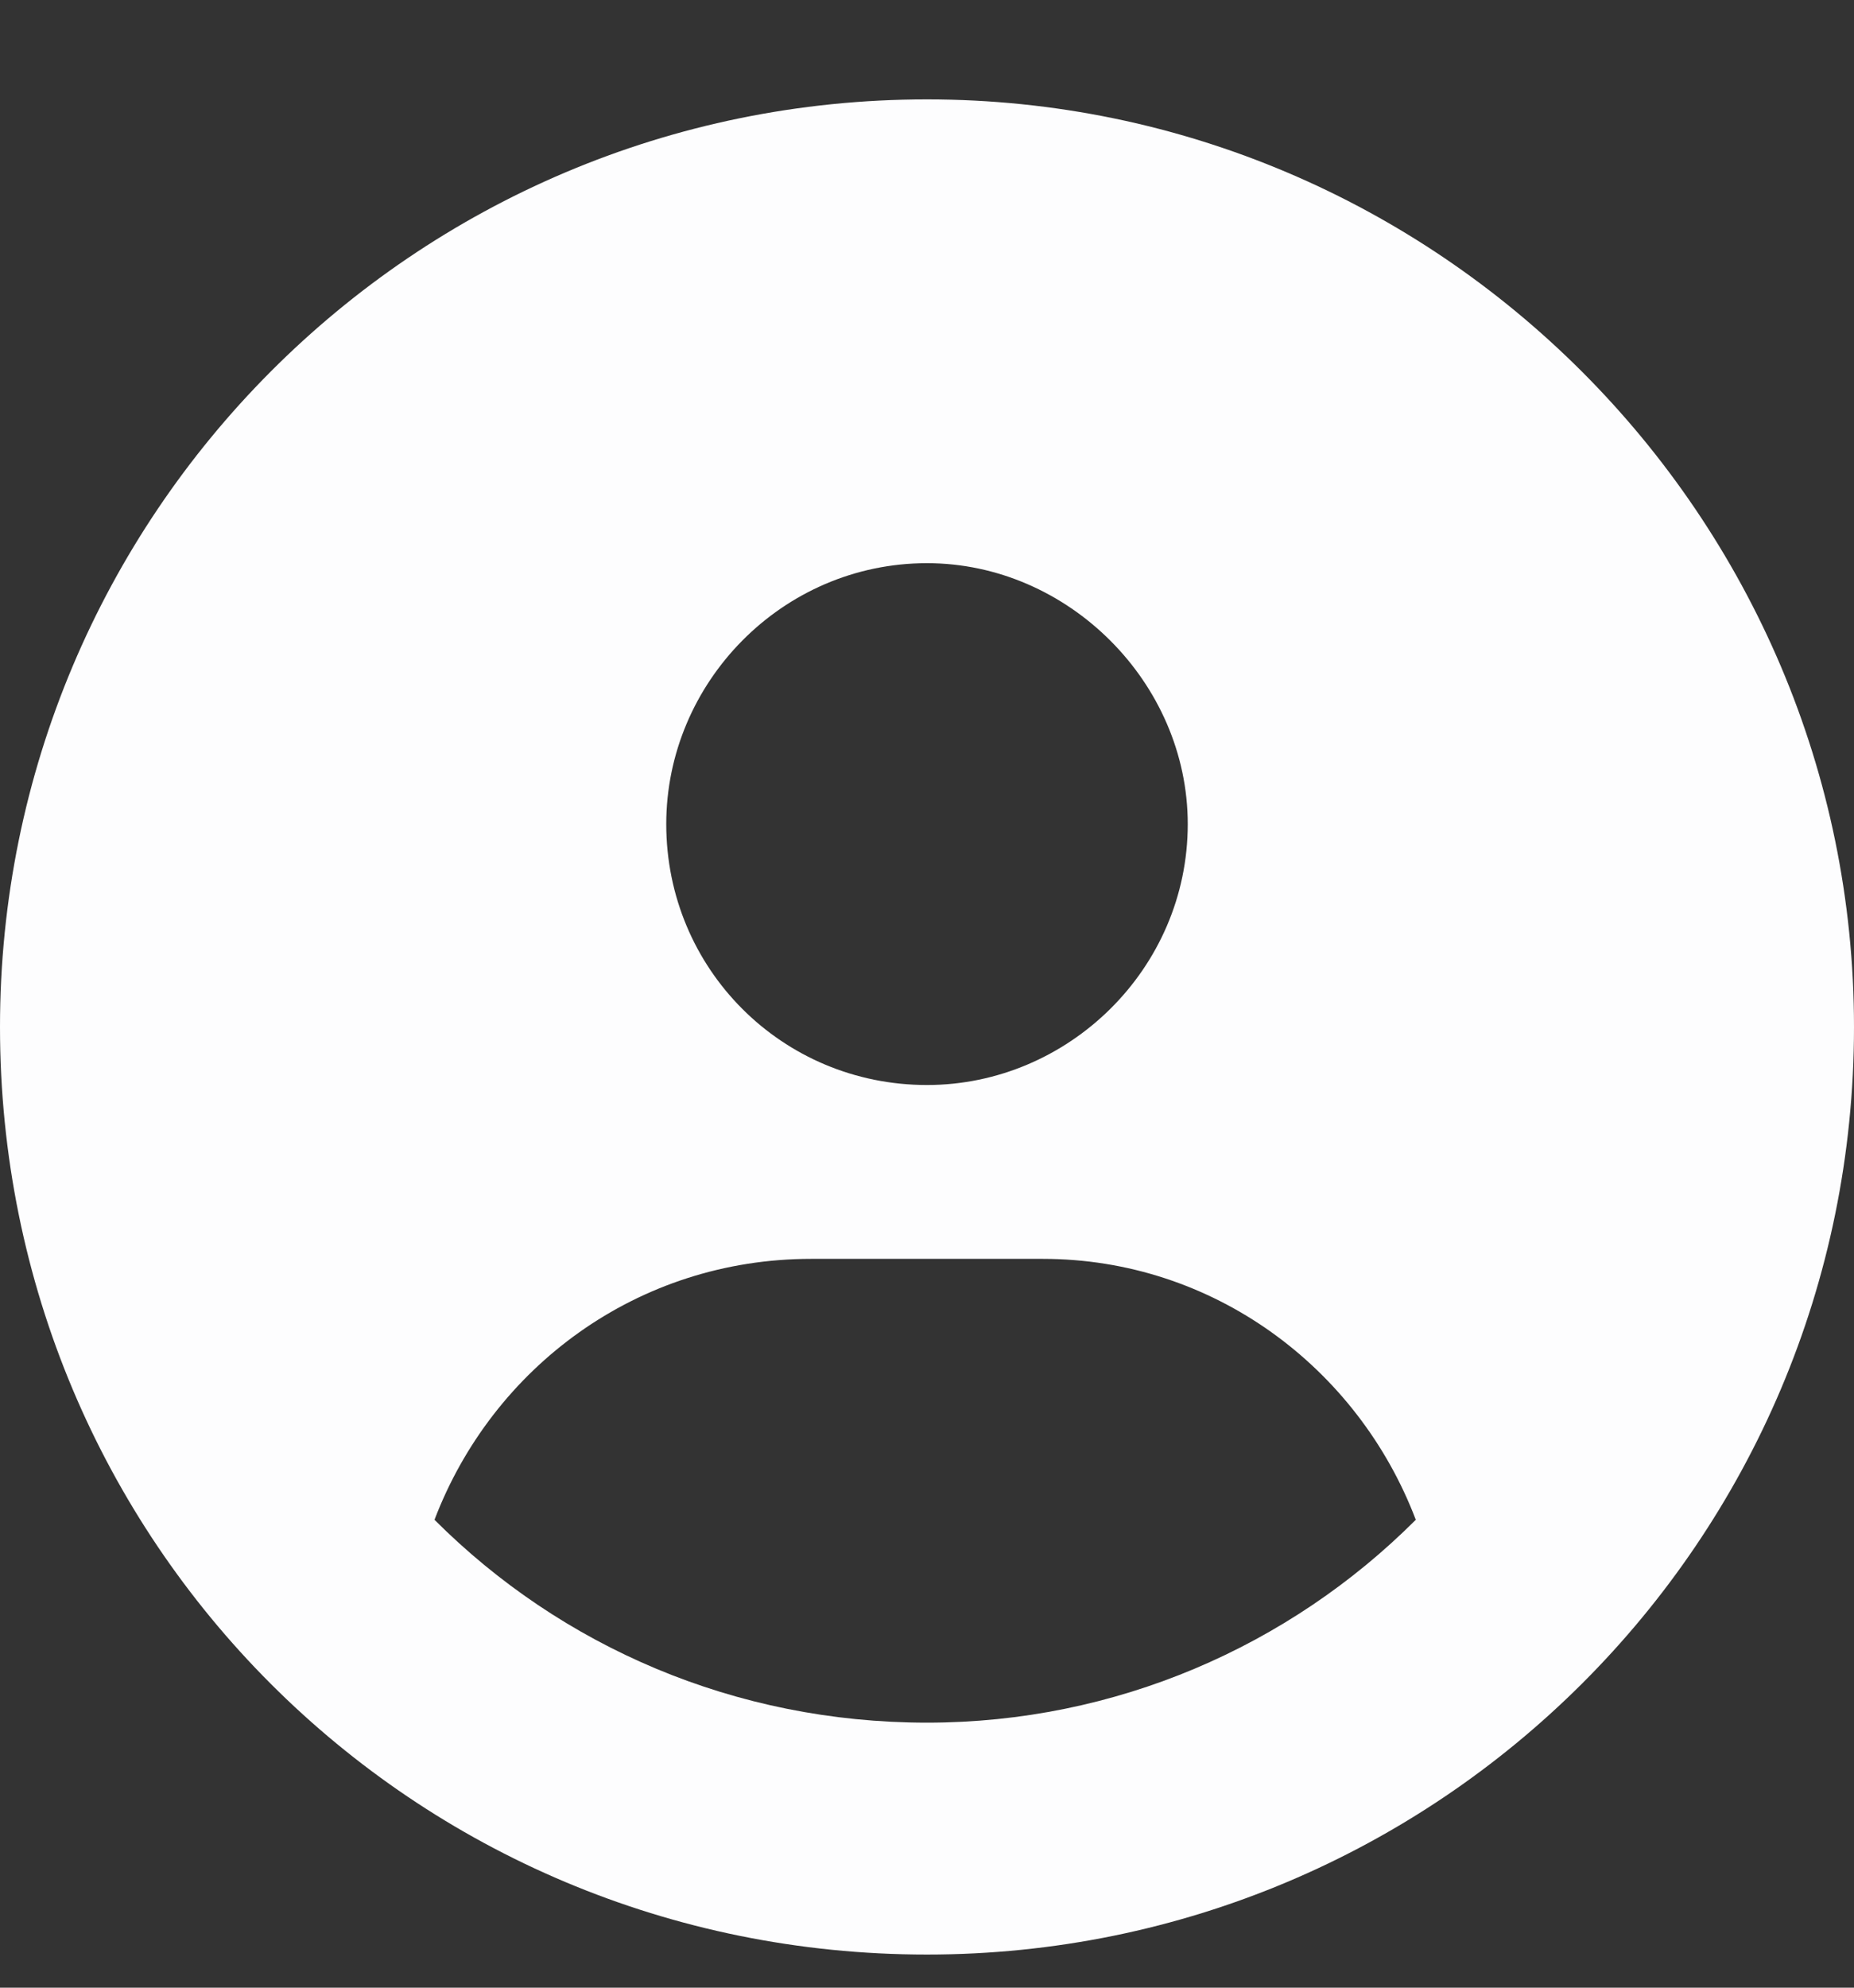 <svg width="14" height="15" viewBox="0 0 14 15" fill="none" xmlns="http://www.w3.org/2000/svg">
<rect x="0" y="0" width="14" height="15" fill="#333333" stroke="none"/>
<path d="M7 0.75C3.117 0.75 0 3.895 0 7.75C0 11.633 3.117 14.75 7 14.75C10.855 14.75 14 11.633 14 7.75C14 3.895 10.855 0.75 7 0.75ZM7 4.25C8.066 4.25 8.969 5.152 8.969 6.219C8.969 7.312 8.066 8.188 7 8.188C5.906 8.188 5.031 7.312 5.031 6.219C5.031 5.152 5.906 4.25 7 4.25ZM7 13C5.551 13 4.238 12.426 3.281 11.469C3.719 10.32 4.812 9.5 6.125 9.5H7.875C9.16 9.5 10.254 10.32 10.691 11.469C9.734 12.426 8.422 13 7 13Z" fill="#FDFDFE"/>
</svg>
